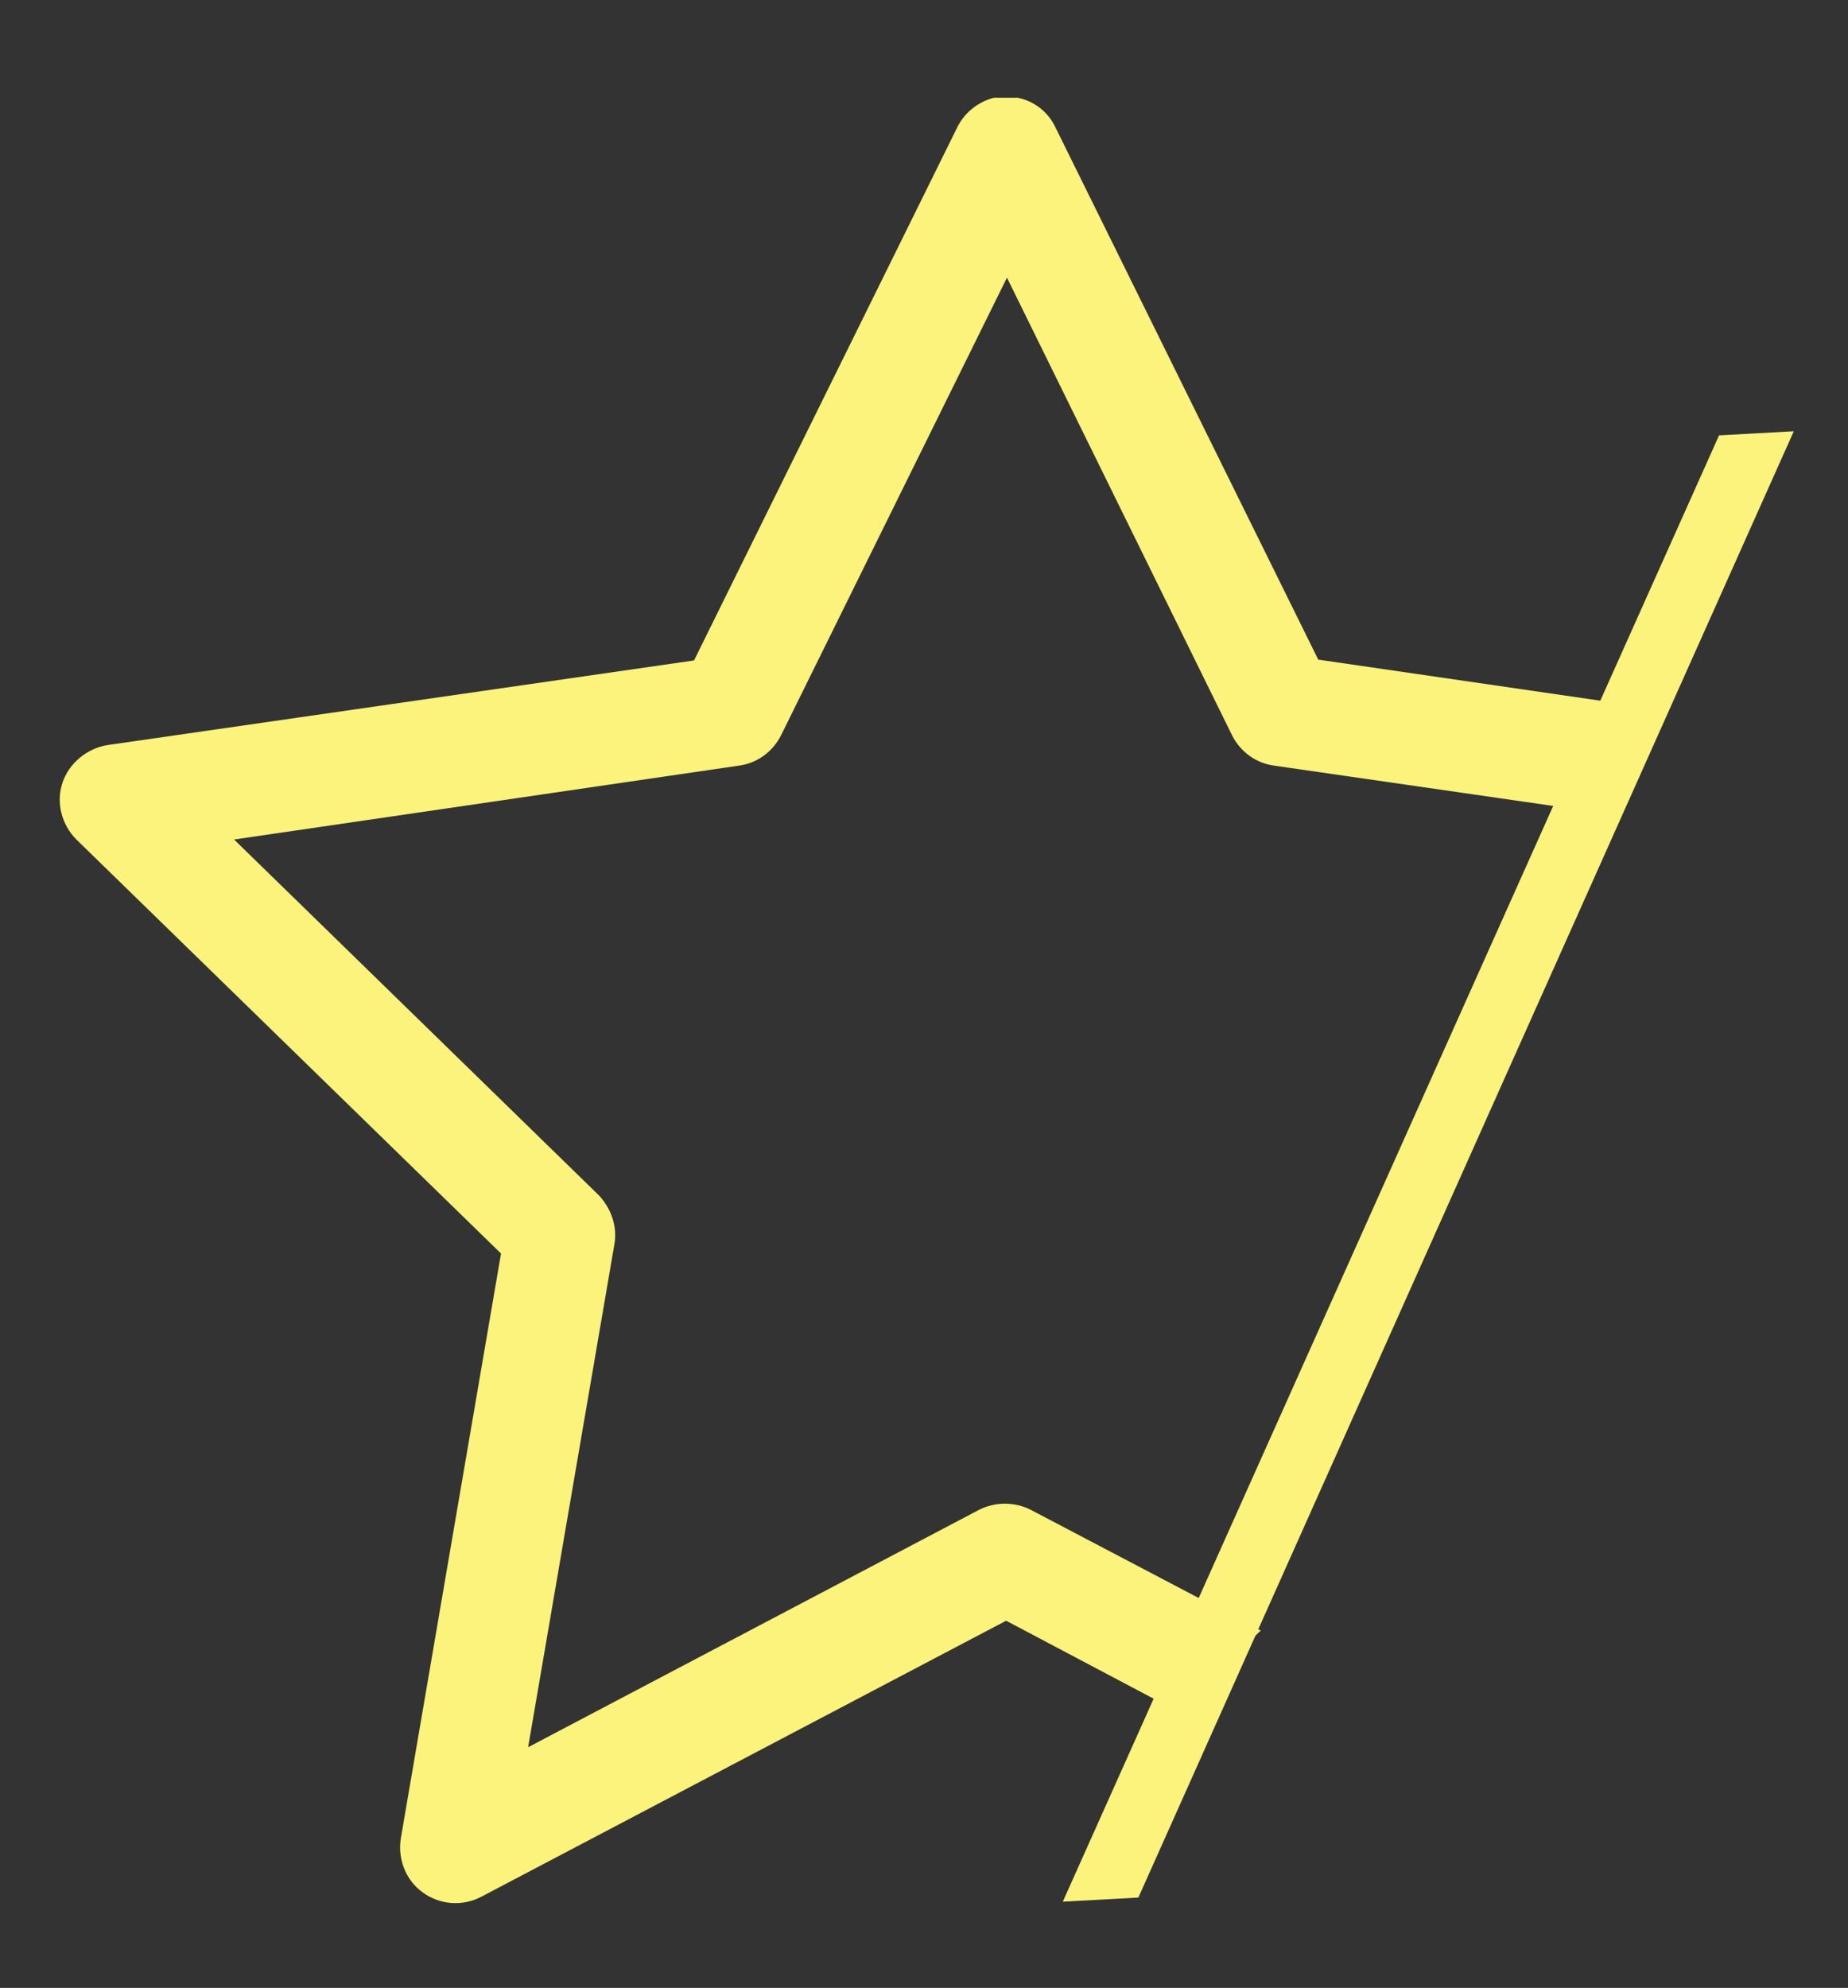 <svg xmlns="http://www.w3.org/2000/svg" viewBox="0 0 225 242" style="enable-background:new 0 0 225 242" xml:space="preserve"><rect x="0" y="0" width="225" height="242" fill="#333333" stroke="none"/><style>.st0{display:none}.st2{fill:#fbf37c}</style><g id="Слой_1"><path class="st2" d="m116.5 15.6-32 64.8-71.4 10.3c-2.5.4-4.7 2.2-5.5 4.6-.8 2.4-.1 5.1 1.7 6.9L61 152.6l-12.2 71.2c-.4 2.5.6 5.1 2.7 6.6s4.8 1.7 7.1.5l63.9-33.6 24.6 13c.5-1.1 1.2-2.1 1.8-3.1-.4-1.5-.2-3.2.9-4.7s2.4-2.8 3.7-4l-28-14.7c-2-1-4.3-1-6.3 0l-54.9 28.9 10.5-61.2c.4-2.2-.4-4.4-1.9-6l-44.4-43.3 61.5-9c2.2-.3 4.1-1.7 5.1-3.7l27.5-55.7L150 89.5c1 2 2.9 3.4 5.1 3.7l36 5.2c.1-.8.2-1.6.4-2.5.4-2 2.2-3.3 4.1-3.6.6-2.2 1.3-4.5 2-6.6l-37.1-5.4-32-64.8c-.9-1.9-2.6-3.2-4.6-3.6H121c-1.9.5-3.6 1.8-4.5 3.7z"/><path class="st2" d="m209.3 53-79.9 178.5 9.2-.5 79.8-178.5z"/></g></svg>